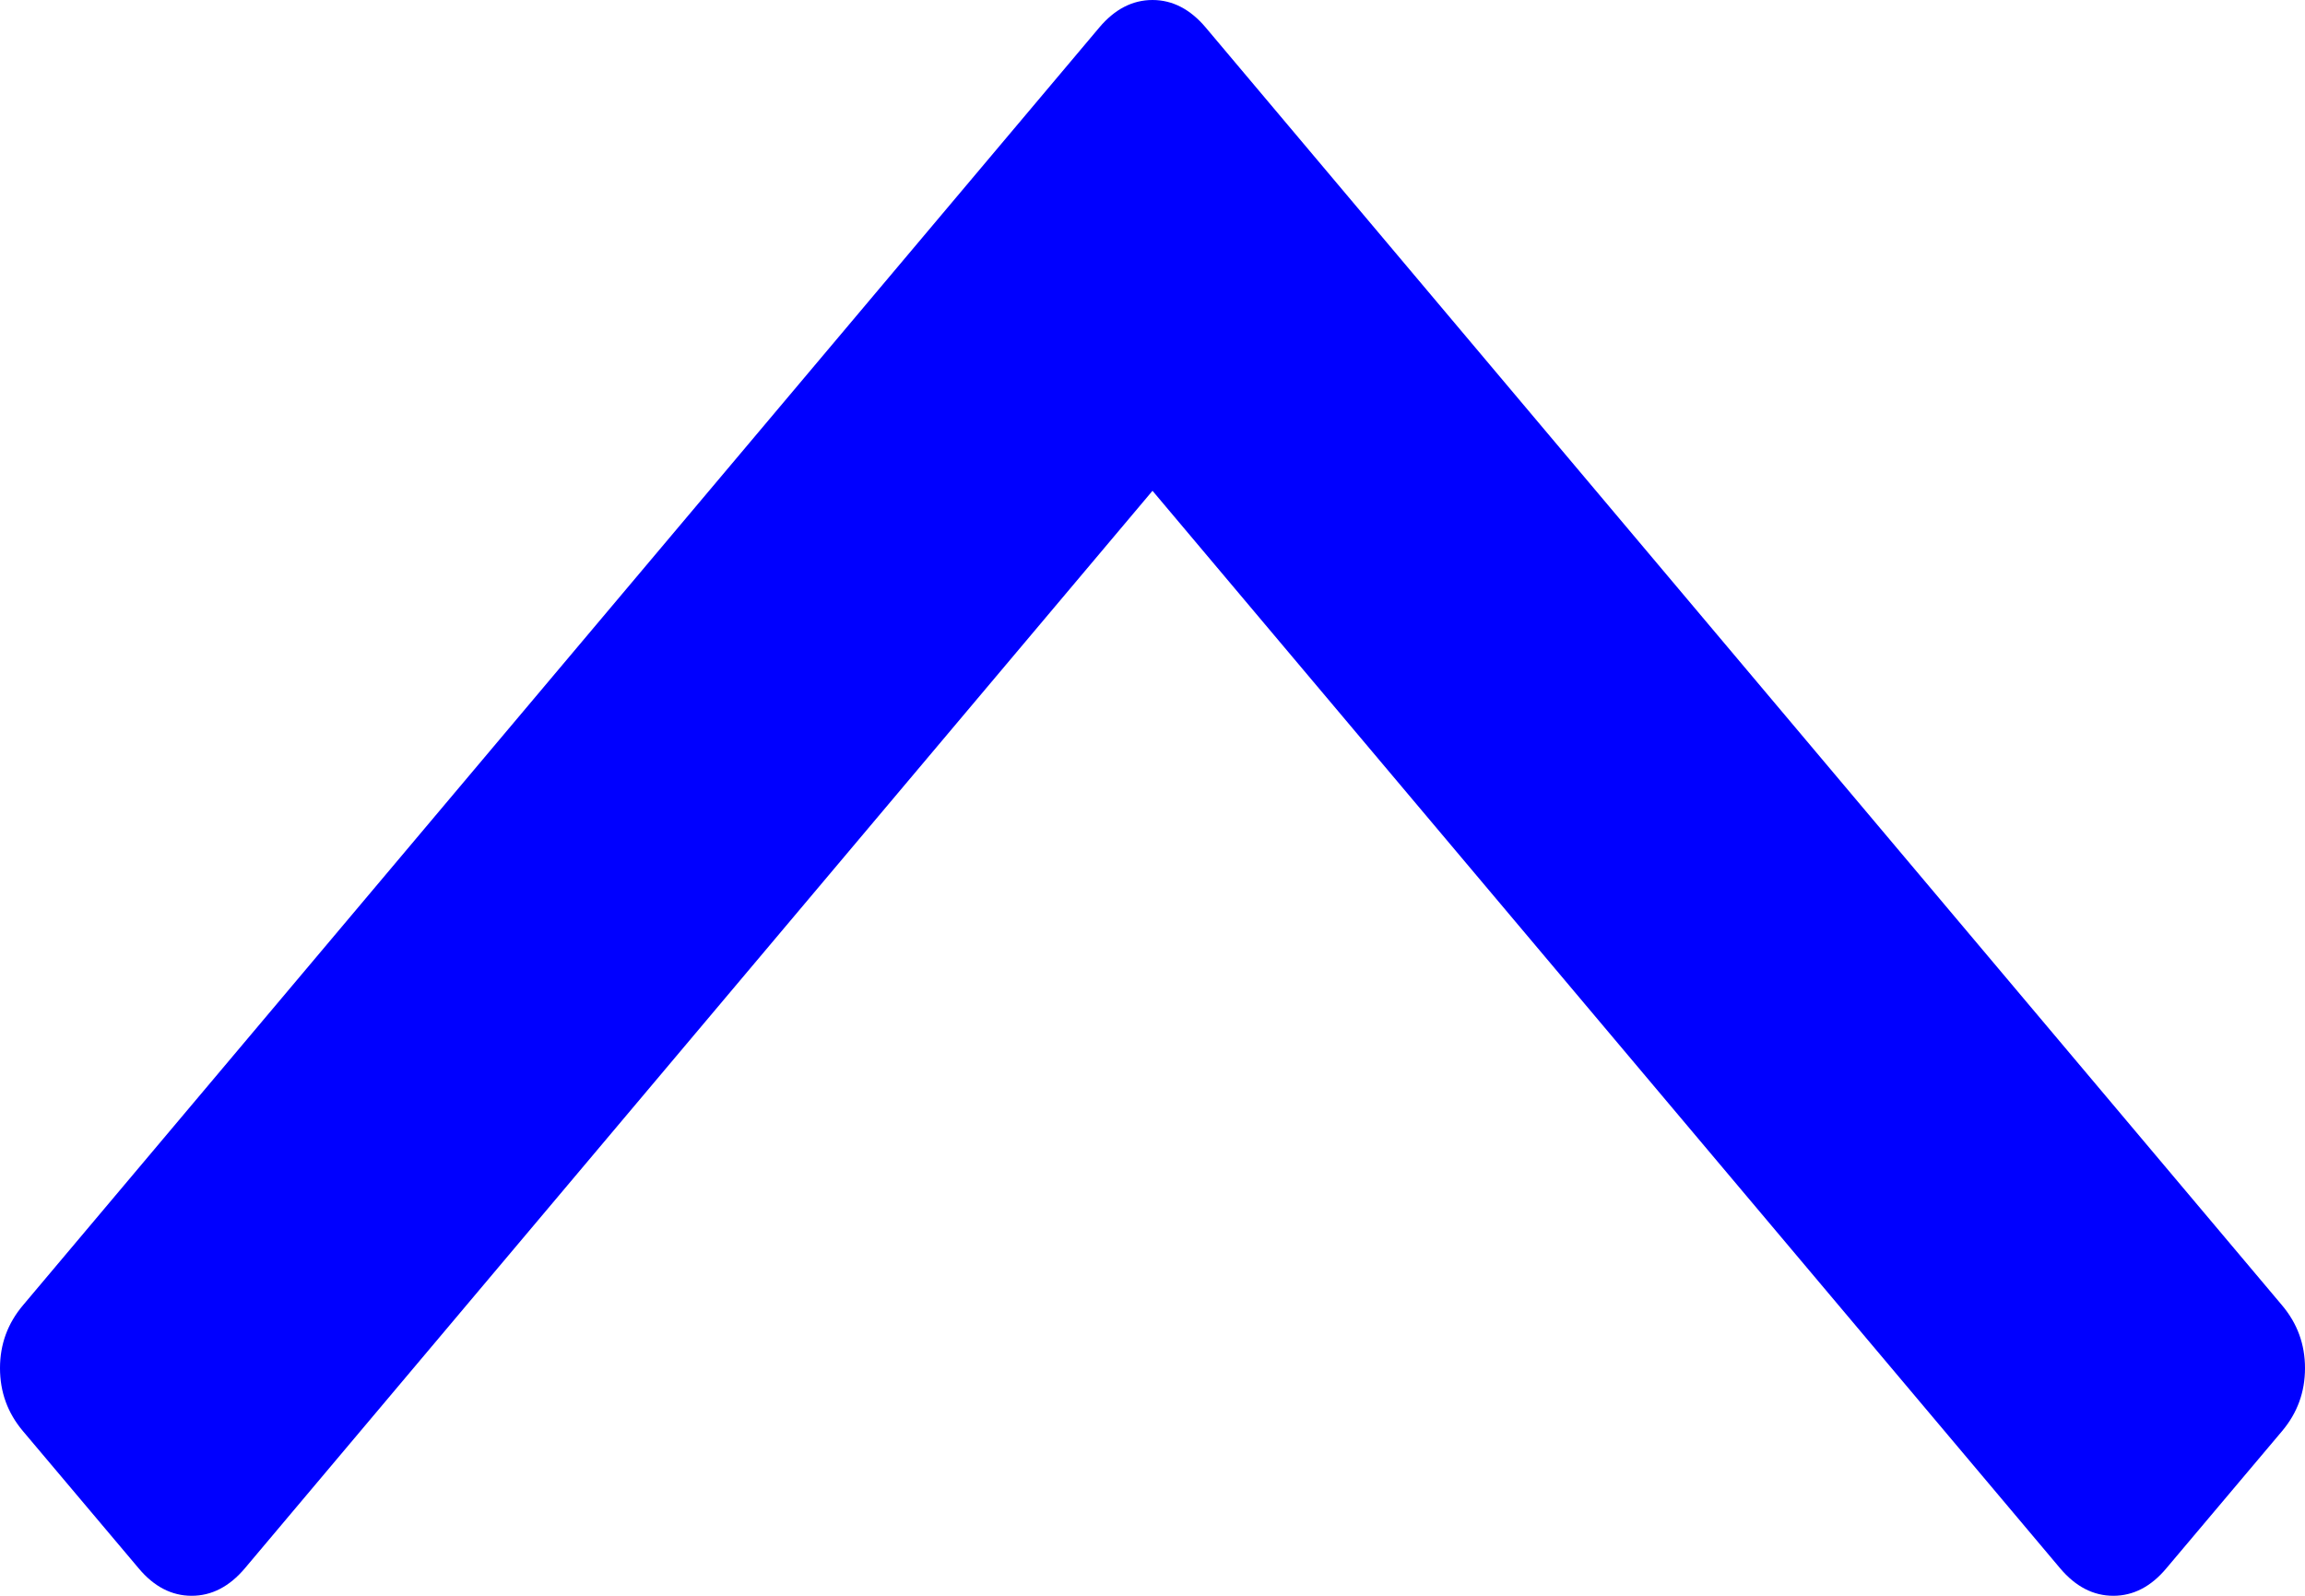 ﻿<?xml version="1.0" encoding="utf-8"?>
<svg version="1.1" xmlns:xlink="http://www.w3.org/1999/xlink" width="13px" height="9px" xmlns="http://www.w3.org/2000/svg">
  <g transform="matrix(1 0 0 1 -182 -81 )">
    <path d="M 12.87 7.361  C 12.957 7.464  13 7.582  13 7.716  C 13 7.851  12.957 7.969  12.87 8.072  L 12.218 8.845  C 12.132 8.948  12.032 9  11.919 9  C 11.806 9  11.706 8.948  11.619 8.845  L 6.5 2.768  L 1.381 8.845  C 1.294 8.948  1.194 9  1.081 9  C 0.968 9  0.868 8.948  0.782 8.845  L 0.13 8.072  C 0.043 7.969  0 7.851  0 7.716  C 0 7.582  0.043 7.464  0.13 7.361  L 6.2 0.155  C 6.287 0.052  6.387 0  6.5 0  C 6.613 0  6.713 0.052  6.8 0.155  L 12.87 7.361  Z " fill-rule="nonzero" fill="#0000ff" stroke="none" transform="matrix(1 0 0 1 182 81 )" />
  </g>
</svg>